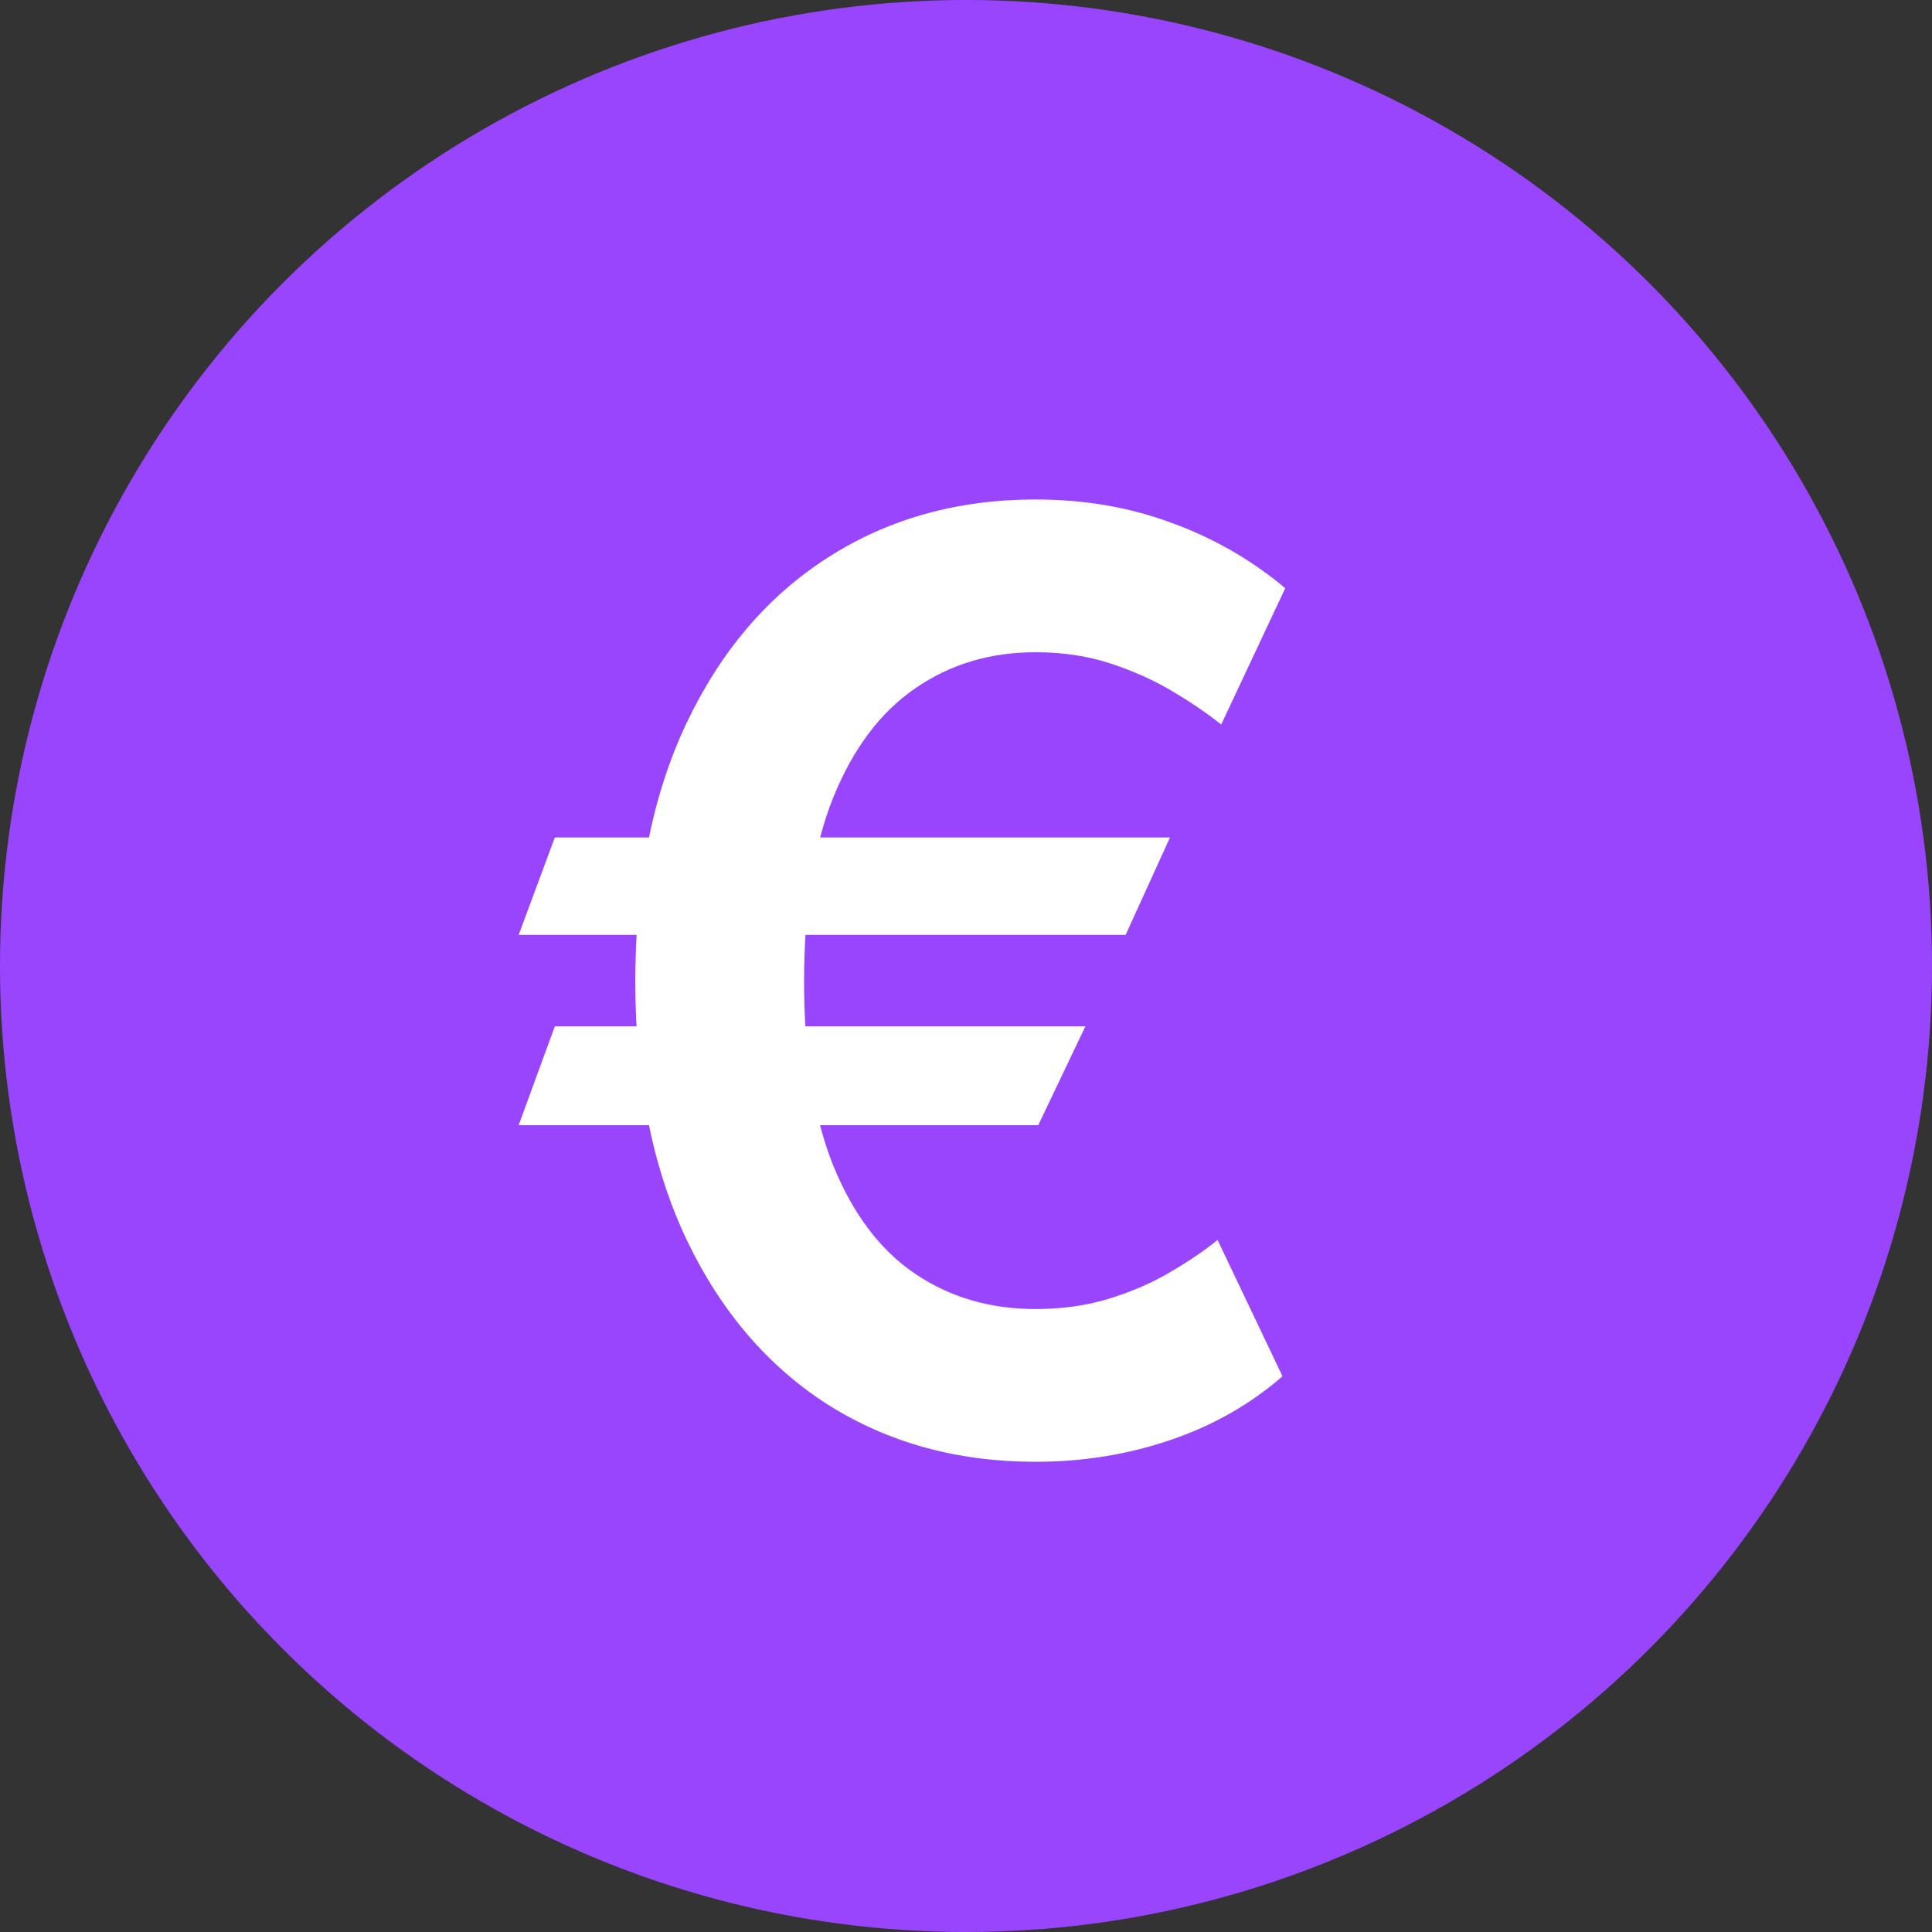 <svg width="72" height="72" viewBox="0 0 72 72" fill="none" xmlns="http://www.w3.org/2000/svg">
<rect x="0" y="0" width="72" height="72" fill="#333333" stroke="none"/>
<circle cx="36" cy="36" r="36" fill="#9945FE"/>
<path d="M43.602 31.21L41.949 34.841H19.329L20.676 31.21H43.602ZM40.449 38.25L38.693 41.932H19.329L20.676 38.25H40.449ZM47.898 21.921L45.511 27C44.966 26.568 44.347 26.148 43.653 25.739C42.96 25.329 42.193 24.989 41.352 24.716C40.511 24.443 39.591 24.307 38.591 24.307C36.898 24.307 35.403 24.756 34.108 25.653C32.812 26.54 31.796 27.892 31.057 29.71C30.329 31.517 29.966 33.807 29.966 36.58C29.966 39.352 30.329 41.642 31.057 43.449C31.796 45.256 32.812 46.597 34.108 47.472C35.403 48.347 36.898 48.784 38.591 48.784C39.591 48.784 40.511 48.653 41.352 48.392C42.193 48.131 42.949 47.801 43.619 47.403C44.301 47.006 44.886 46.608 45.375 46.21L47.795 51.29C46.58 52.347 45.176 53.142 43.585 53.676C42.006 54.21 40.341 54.477 38.591 54.477C35.682 54.477 33.102 53.767 30.852 52.347C28.614 50.915 26.858 48.864 25.585 46.193C24.312 43.511 23.676 40.307 23.676 36.58C23.676 32.841 24.312 29.631 25.585 26.949C26.858 24.267 28.614 22.21 30.852 20.778C33.102 19.335 35.682 18.614 38.591 18.614C40.409 18.614 42.097 18.903 43.653 19.483C45.222 20.051 46.636 20.864 47.898 21.921Z" fill="white"/>
</svg>
